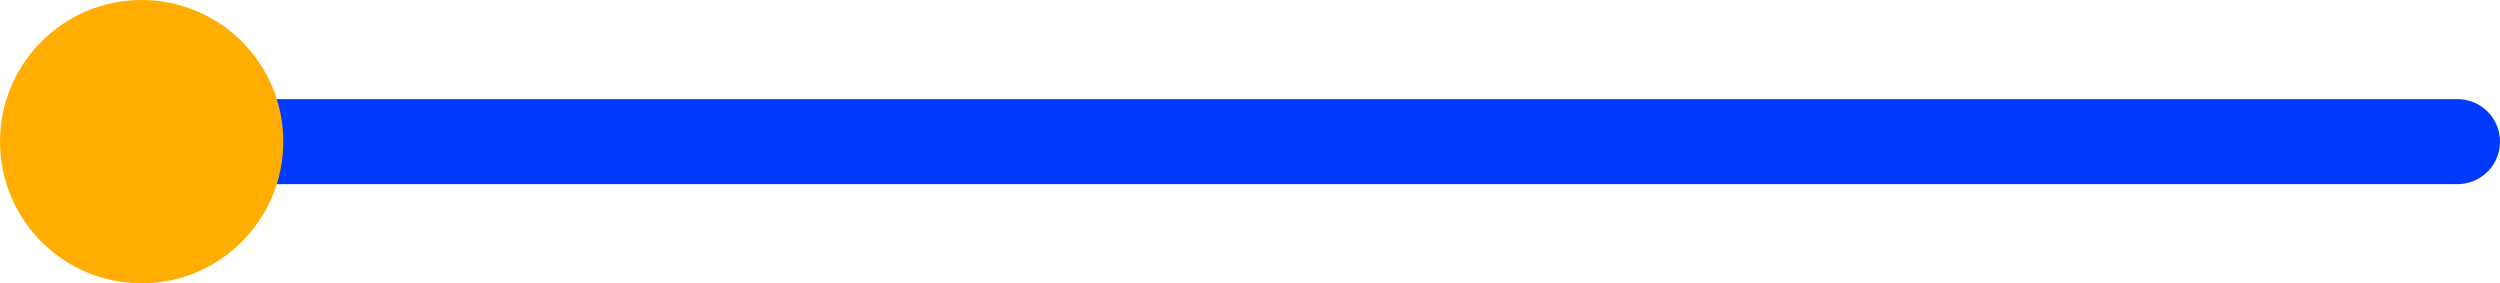 <svg version="1.1" xmlns="http://www.w3.org/2000/svg" xmlns:xlink="http://www.w3.org/1999/xlink" width="147.083" height="16.667" viewBox="0,0,147.083,16.667"><g transform="translate(-164.167,-171.667)"><g data-paper-data="{&quot;isPaintingLayer&quot;:true}" fill-rule="nonzero" stroke-linejoin="miter" stroke-miterlimit="10" stroke-dasharray="" stroke-dashoffset="0" style="mix-blend-mode: normal"><path d="M171.25,180h137.5" fill="none" stroke="#003aff" stroke-width="5" stroke-linecap="round"/><path d="M172.5,188.333c-4.602,0 -8.333,-3.731 -8.333,-8.333c0,-4.602 3.731,-8.333 8.333,-8.333c4.602,0 8.333,3.731 8.333,8.333c0,4.602 -3.731,8.333 -8.333,8.333z" fill="#ffad00" stroke="none" stroke-width="0" stroke-linecap="butt"/></g></g></svg>